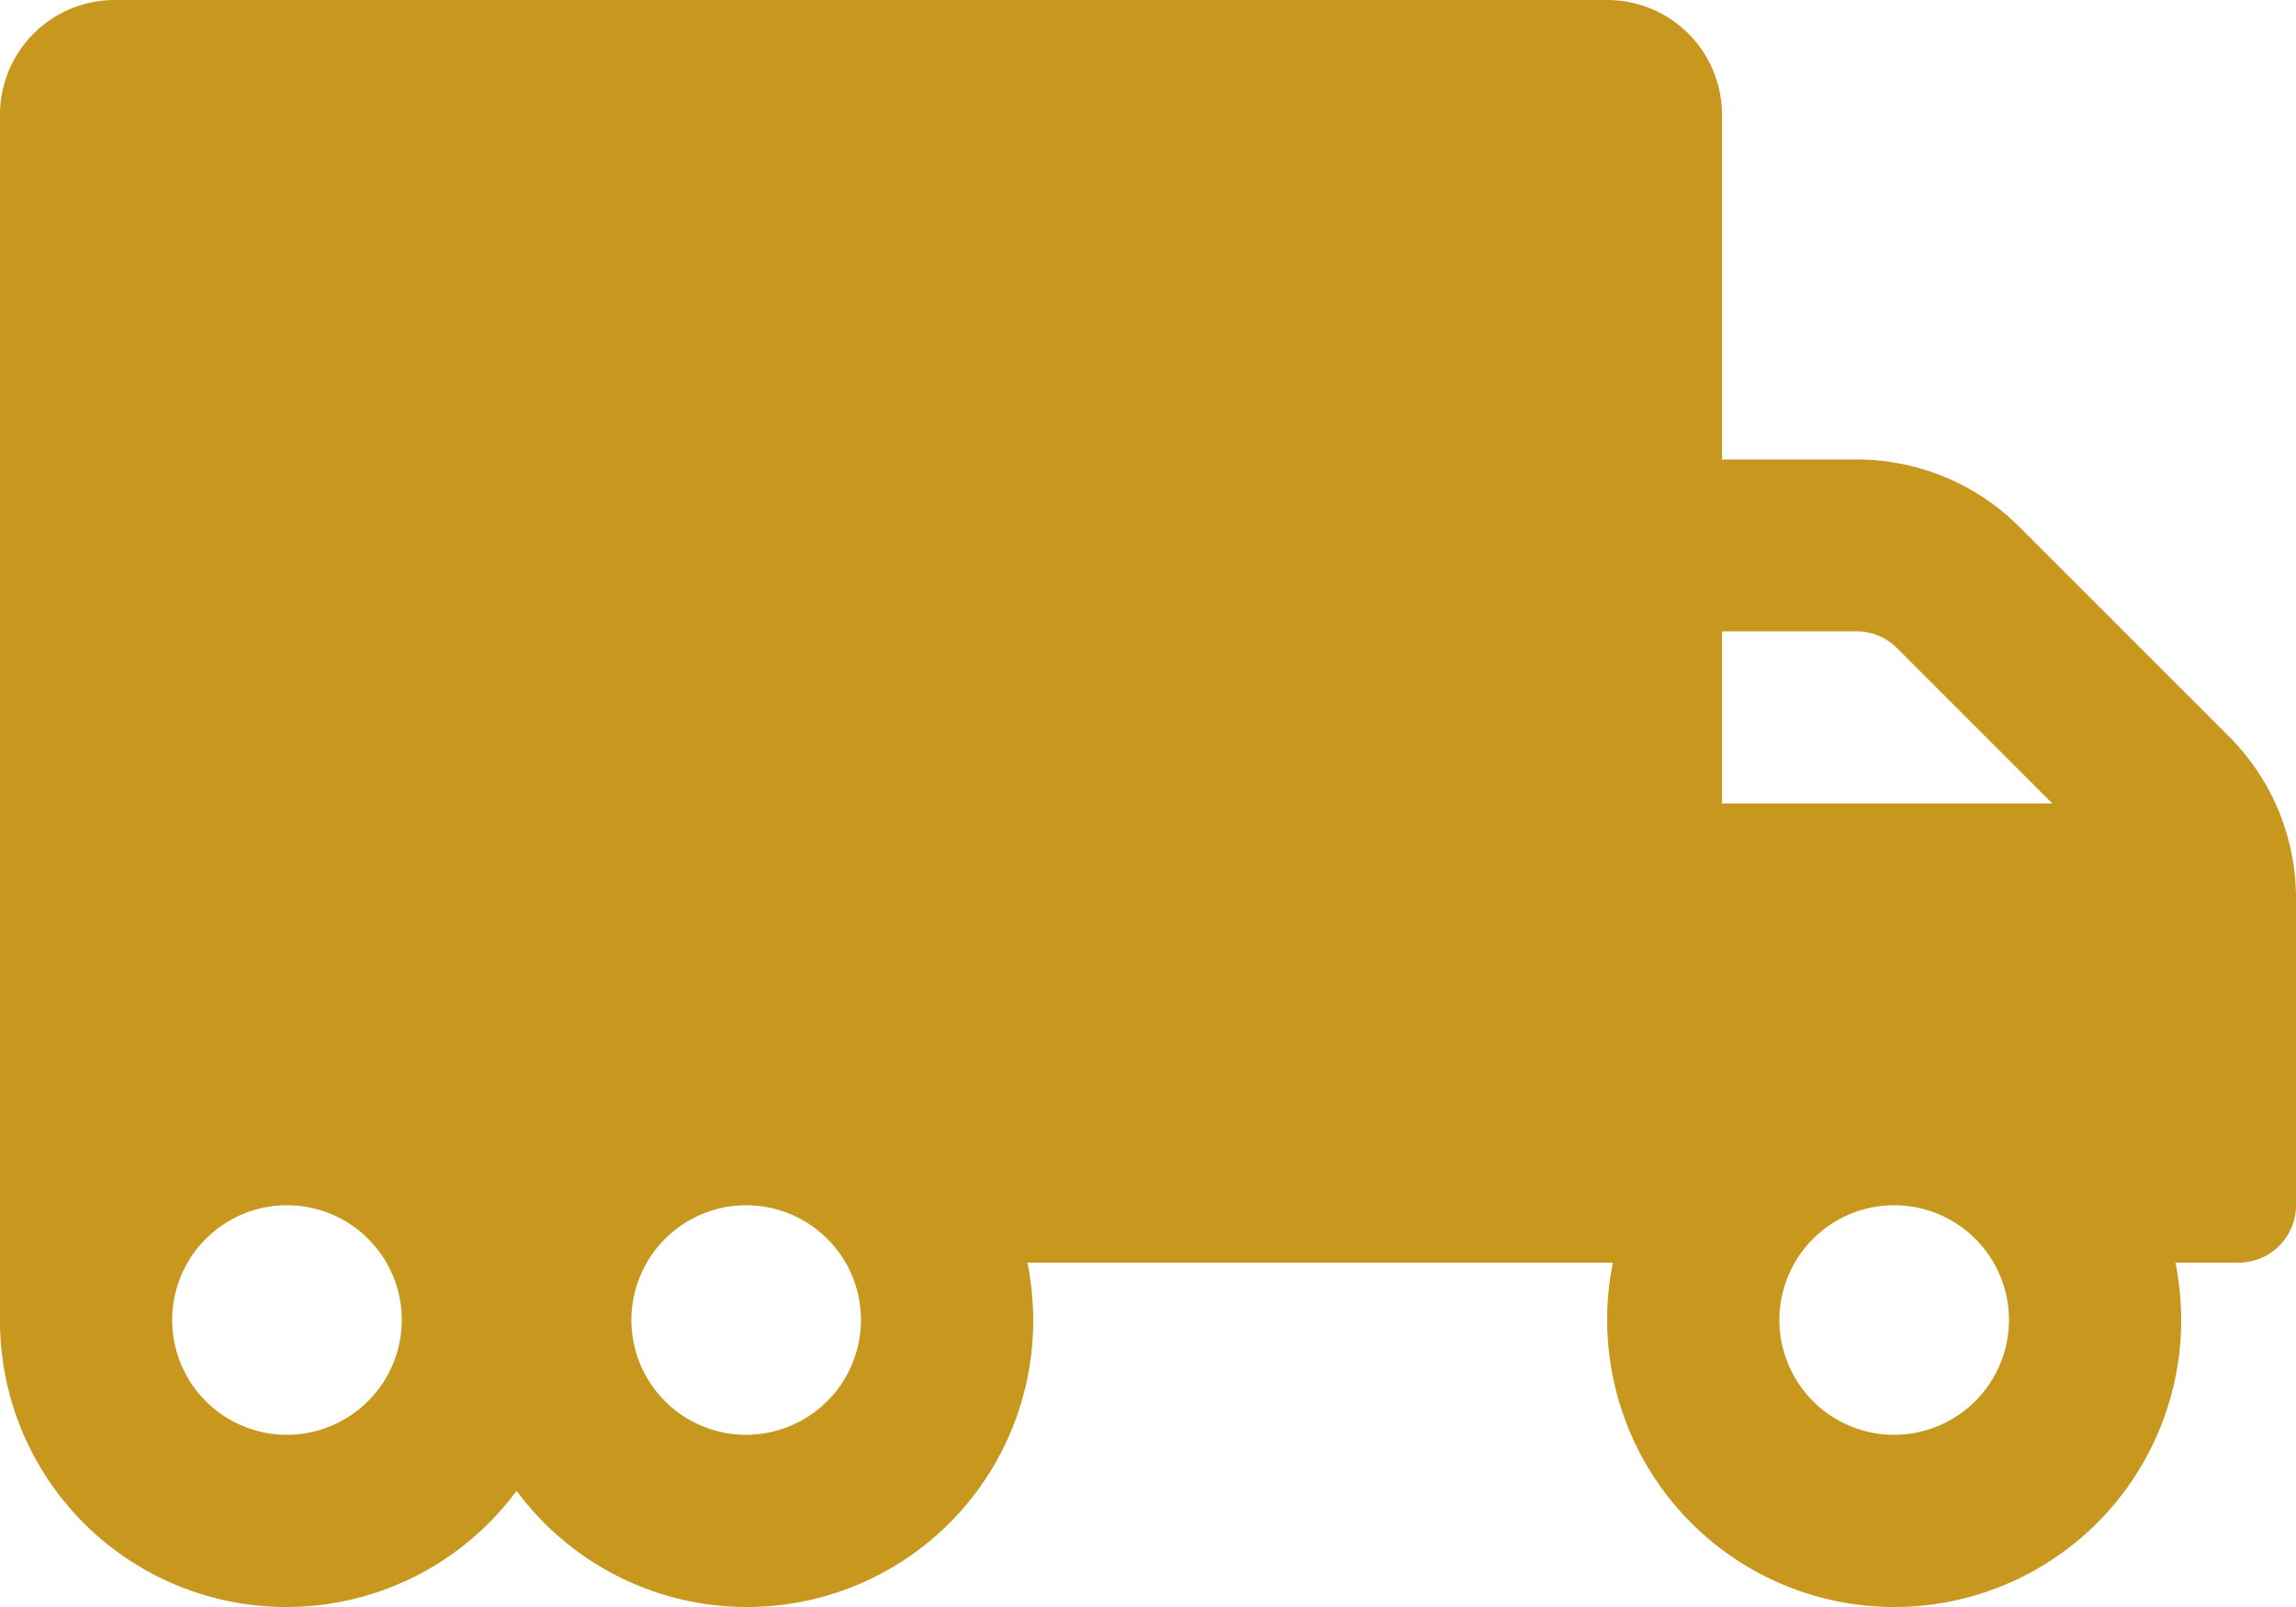 <svg id="Warstwa_1" data-name="Warstwa 1" xmlns="http://www.w3.org/2000/svg" width="640" height="448" viewBox="0 0 640 448">
  <defs>
    <style>
      .cls-1 {
        fill: #c8971e;
      }
    </style>
  </defs>
  <path class="cls-1" d="M621.3,237.3l-58.5-58.5a64,64,0,0,0-45.3-18.7H480V64a32,32,0,0,0-32-32H32A32,32,0,0,0,0,64V400a79.8,79.8,0,0,0,144,47.6A79.8,79.8,0,0,0,288,400a84.28,84.28,0,0,0-1.6-16H449.6a76.86,76.86,0,0,0-1.6,16,80,80,0,0,0,160,0,84.28,84.28,0,0,0-1.6-16H624a16,16,0,0,0,16-16V282.5A63.79,63.79,0,0,0,621.3,237.3ZM80,432a32,32,0,1,1,32-32A32.09,32.09,0,0,1,80,432Zm128,0a32,32,0,1,1,32-32A32.09,32.09,0,0,1,208,432ZM480,208h37.5a15.88,15.88,0,0,1,11.3,4.7L572.1,256H480Zm48,224a32,32,0,1,1,32-32A32.09,32.09,0,0,1,528,432Z" transform="translate(0 -32)"/>
</svg>
